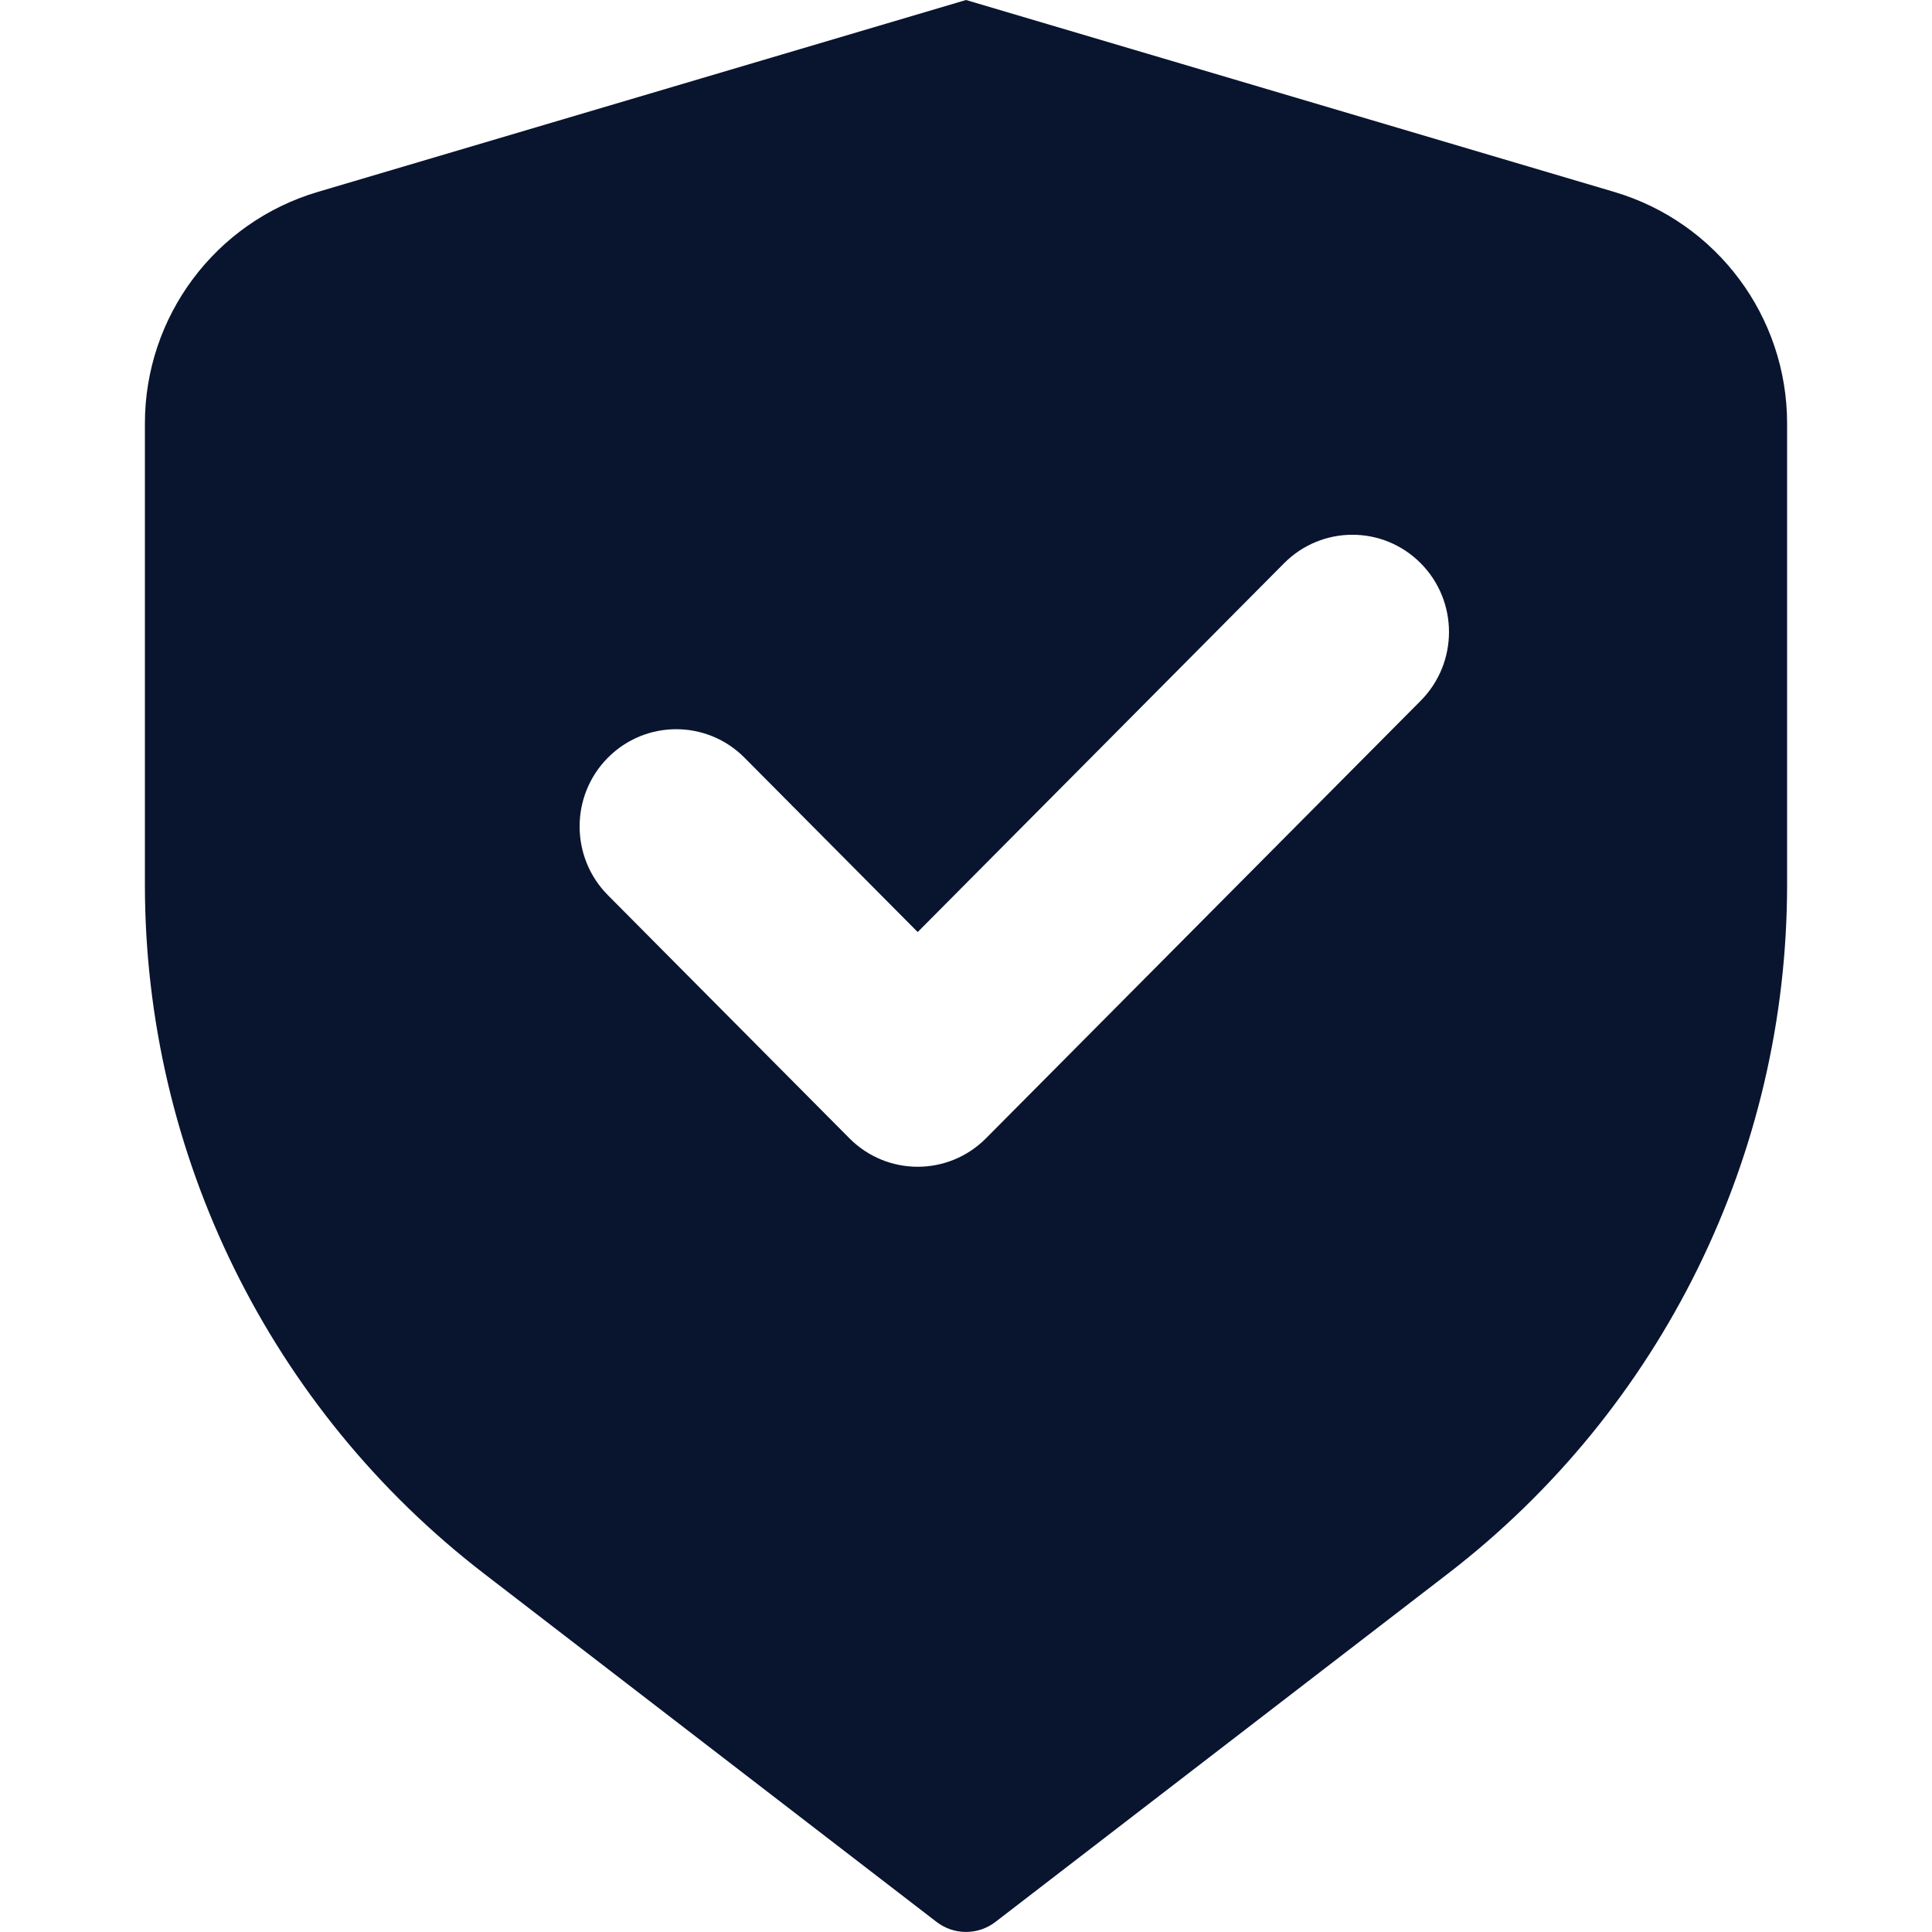 <svg width="40" height="40" viewBox="0 0 40 40" fill="none" xmlns="http://www.w3.org/2000/svg">
<path fill-rule="evenodd" clip-rule="evenodd" d="M6.581 3.973C4.457 4.601 3 6.552 3 8.767V18.316C3 23.902 5.594 29.172 10.021 32.58L19.39 39.791C19.75 40.068 20.25 40.068 20.61 39.791L29.979 32.58C34.406 29.172 37 23.902 37 18.316V8.767C37 6.552 35.543 4.601 33.419 3.973L20 0L6.581 3.973ZM29.414 14.508C30.195 13.722 30.195 12.447 29.414 11.661C28.633 10.875 27.367 10.875 26.586 11.661L19 19.297L15.414 15.687C14.633 14.901 13.367 14.901 12.586 15.687C11.805 16.473 11.805 17.748 12.586 18.534L17.586 23.567C18.367 24.353 19.633 24.353 20.414 23.567L29.414 14.508Z" fill="#09152F"/>
</svg>
